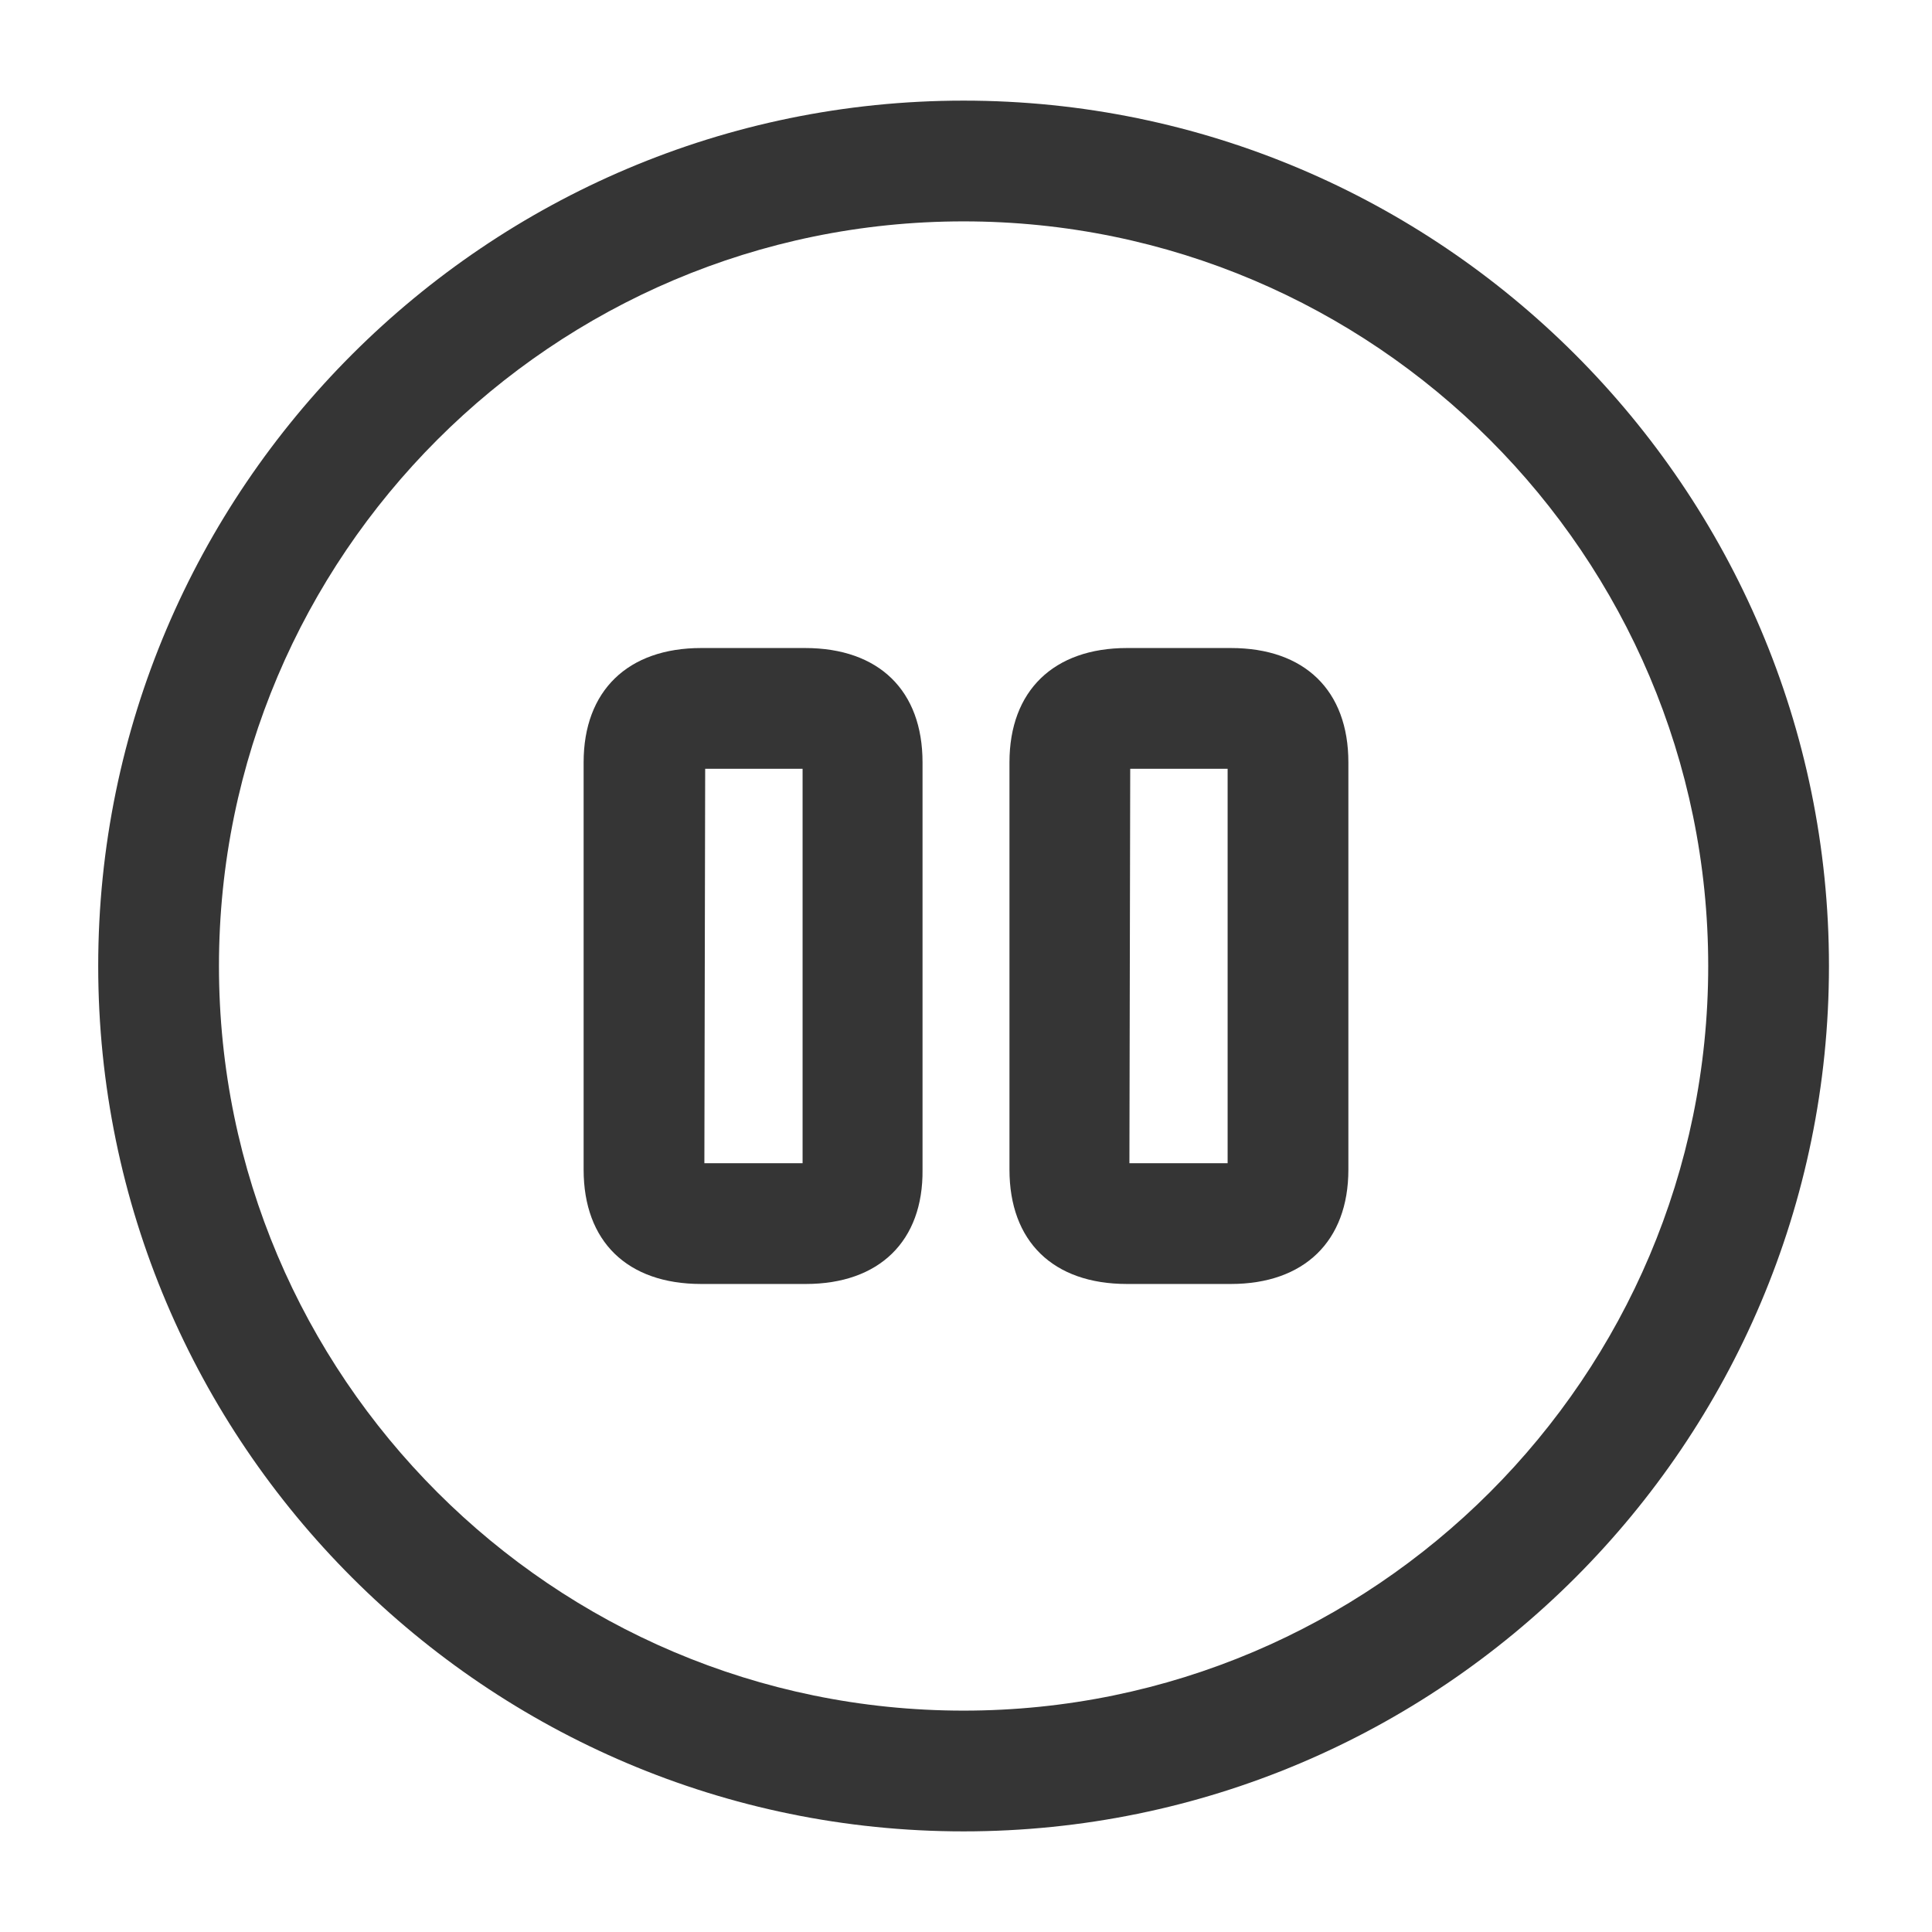 <svg width="24" height="24" viewBox="0 0 24 24" fill="none" xmlns="http://www.w3.org/2000/svg">
<path d="M11.97 22.75C6.05 22.75 1.22 17.93 1.22 12C1.22 6.07 6.05 1.25 11.97 1.25C17.89 1.25 22.72 6.07 22.72 12C22.72 17.93 17.9 22.75 11.97 22.75ZM11.97 2.75C6.87 2.75 2.72 6.9 2.72 12C2.72 17.1 6.87 21.25 11.97 21.25C17.07 21.25 21.22 17.1 21.22 12C21.22 6.9 17.07 2.75 11.97 2.75Z" fill="#353535"/>
<path d="M10.01 15.95H8.71C7.79 15.95 7.25 15.42 7.25 14.53V9.47C7.25 8.58 7.8 8.05 8.71 8.05H10C10.92 8.05 11.46 8.58 11.46 9.47V14.53C11.47 15.42 10.92 15.95 10.01 15.95ZM8.75 14.45H9.97V9.55H8.76L8.75 14.45Z" fill="#353535"/>
<path d="M15.29 15.95H14C13.08 15.95 12.54 15.42 12.54 14.53V9.47C12.54 8.58 13.09 8.05 14 8.05H15.29C16.21 8.05 16.75 8.58 16.75 9.47V14.53C16.75 15.42 16.2 15.95 15.29 15.95ZM14.03 14.45H15.25V9.55H14.04L14.03 14.45Z" fill="#353535"/>
</svg>
